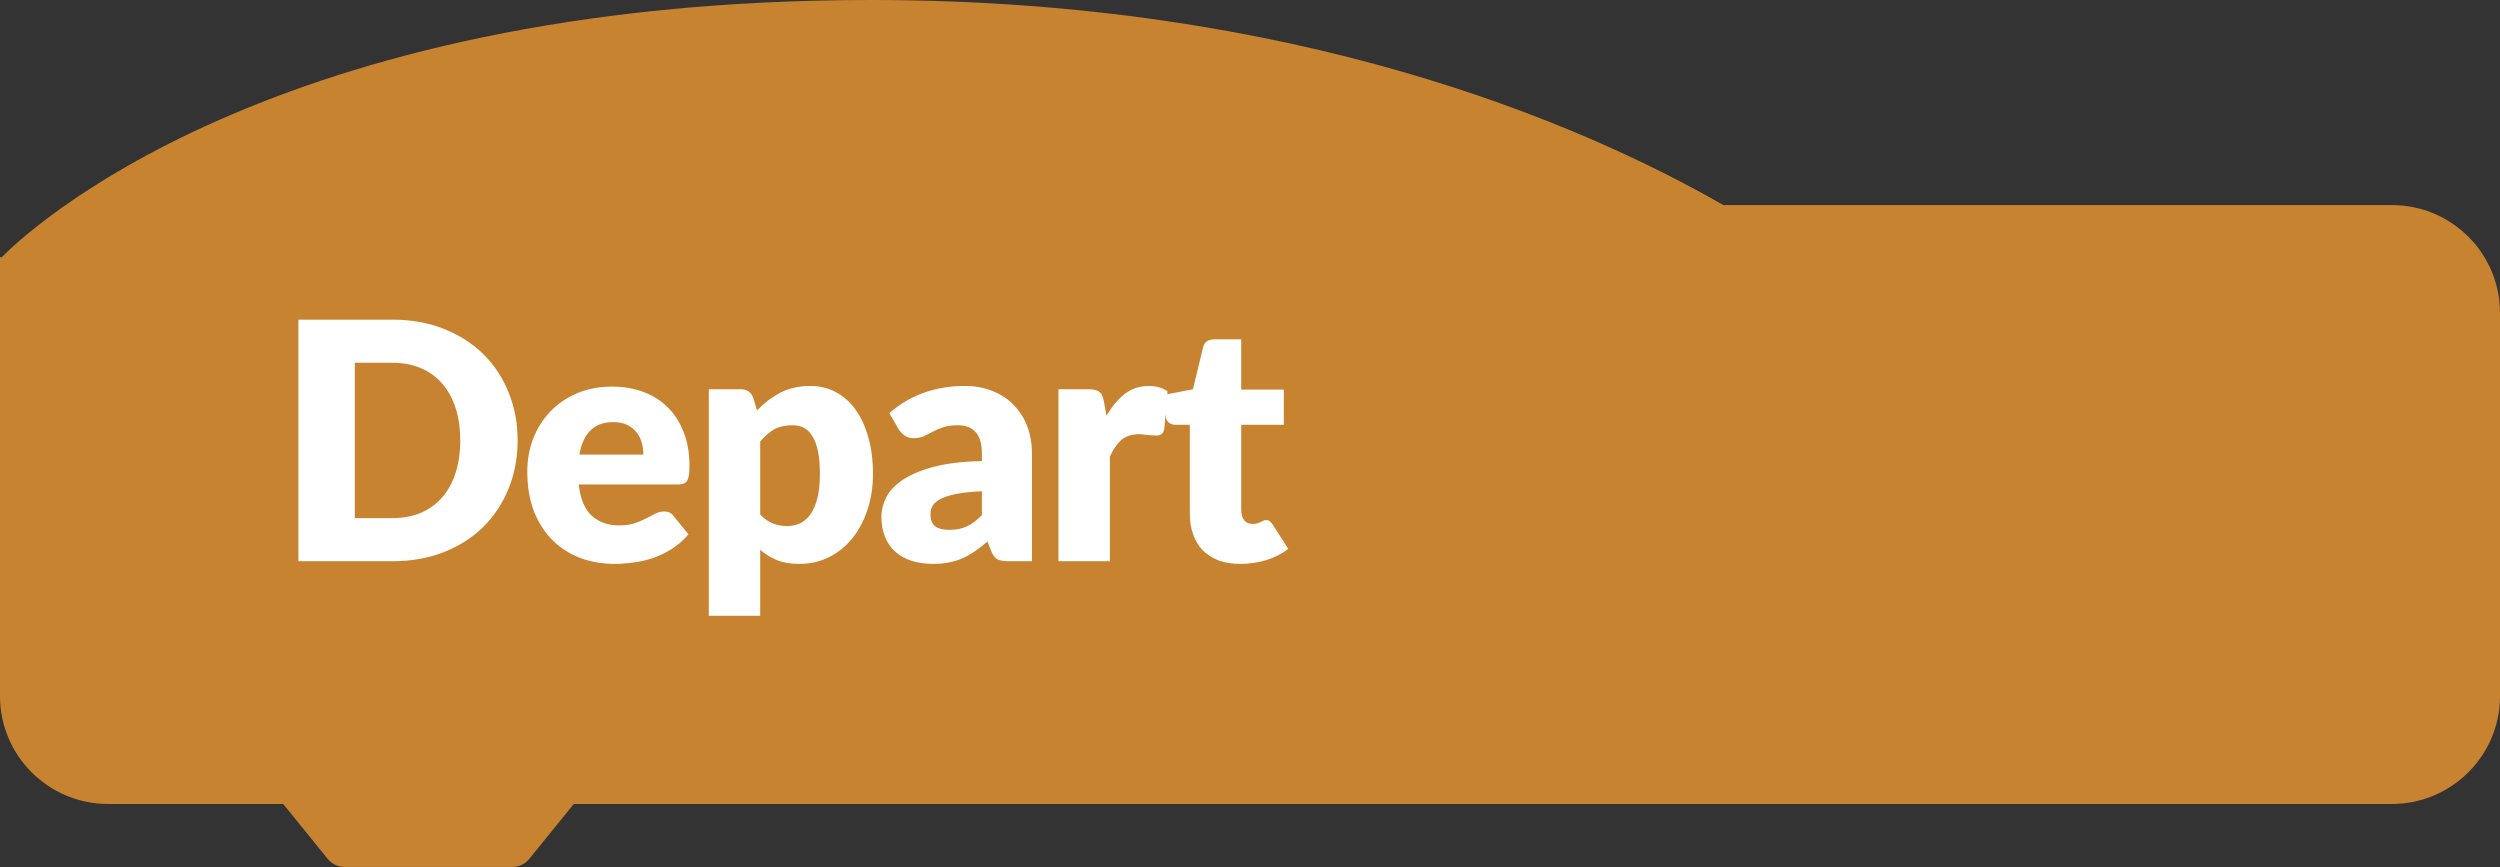<svg width="98" height="34" viewBox="0 0 98 34" fill="none" xmlns="http://www.w3.org/2000/svg">
<rect x="0" y="0" width="98" height="34" fill="#333333" stroke="none"/>
<path d="M93.758 8.038H67.555C61.977 4.842 50.783 0 34.151 0C10.488 0 0.91 9.223 0.069 10.082H0V12.268V14.313V27.286C0 29.622 1.9 31.516 4.242 31.516H11.101L12.846 33.669C13.006 33.868 13.25 33.984 13.506 33.984H20.087C20.344 33.984 20.586 33.868 20.747 33.669L22.492 31.516H93.758C96.101 31.516 98 29.622 98 27.286V12.268C98 9.932 96.101 8.038 93.758 8.038Z" fill="#C88330"/>
<path d="M20.291 17.262C20.291 17.946 20.172 18.579 19.933 19.16C19.7 19.736 19.368 20.236 18.939 20.661C18.51 21.081 17.992 21.411 17.386 21.649C16.783 21.883 16.114 22 15.377 22H11.698V12.53H15.377C16.114 12.53 16.783 12.649 17.386 12.887C17.992 13.125 18.51 13.455 18.939 13.875C19.368 14.295 19.7 14.796 19.933 15.377C20.172 15.953 20.291 16.581 20.291 17.262ZM18.042 17.262C18.042 16.794 17.981 16.371 17.86 15.994C17.739 15.617 17.563 15.299 17.334 15.039C17.108 14.774 16.831 14.573 16.502 14.434C16.172 14.291 15.797 14.22 15.377 14.22H13.908V20.31H15.377C15.797 20.31 16.172 20.241 16.502 20.102C16.831 19.959 17.108 19.758 17.334 19.497C17.563 19.233 17.739 18.913 17.86 18.535C17.981 18.159 18.042 17.734 18.042 17.262ZM25.22 17.82C25.22 17.66 25.198 17.504 25.155 17.352C25.116 17.201 25.049 17.067 24.953 16.95C24.862 16.828 24.741 16.731 24.59 16.657C24.438 16.583 24.254 16.547 24.037 16.547C23.656 16.547 23.357 16.657 23.14 16.878C22.923 17.095 22.78 17.409 22.711 17.82H25.22ZM22.685 18.991C22.75 19.554 22.921 19.963 23.198 20.219C23.476 20.47 23.833 20.596 24.271 20.596C24.505 20.596 24.706 20.568 24.875 20.512C25.044 20.455 25.194 20.392 25.324 20.323C25.458 20.254 25.58 20.191 25.688 20.134C25.801 20.078 25.918 20.05 26.039 20.05C26.199 20.05 26.321 20.108 26.403 20.226L26.988 20.947C26.78 21.185 26.555 21.38 26.312 21.532C26.074 21.679 25.827 21.796 25.571 21.883C25.32 21.965 25.066 22.022 24.81 22.052C24.559 22.087 24.319 22.104 24.089 22.104C23.617 22.104 23.172 22.028 22.756 21.877C22.345 21.721 21.983 21.491 21.671 21.188C21.363 20.884 21.118 20.507 20.936 20.056C20.759 19.606 20.67 19.081 20.67 18.483C20.67 18.033 20.746 17.606 20.897 17.203C21.053 16.8 21.274 16.447 21.56 16.143C21.851 15.84 22.2 15.6 22.607 15.422C23.019 15.244 23.482 15.155 23.998 15.155C24.444 15.155 24.852 15.225 25.22 15.364C25.593 15.502 25.911 15.704 26.175 15.968C26.444 16.232 26.652 16.557 26.799 16.943C26.951 17.324 27.027 17.758 27.027 18.243C27.027 18.395 27.02 18.518 27.008 18.613C26.994 18.709 26.971 18.785 26.936 18.841C26.901 18.897 26.854 18.936 26.793 18.958C26.737 18.98 26.663 18.991 26.572 18.991H22.685ZM29.8 20.167C29.952 20.332 30.117 20.449 30.294 20.518C30.472 20.587 30.658 20.622 30.853 20.622C31.04 20.622 31.211 20.585 31.367 20.512C31.523 20.438 31.657 20.321 31.77 20.16C31.887 19.996 31.978 19.784 32.043 19.523C32.108 19.264 32.14 18.947 32.14 18.575C32.14 18.219 32.114 17.92 32.062 17.677C32.01 17.435 31.937 17.24 31.841 17.093C31.75 16.941 31.64 16.832 31.51 16.767C31.38 16.703 31.235 16.67 31.074 16.67C30.78 16.67 30.537 16.724 30.346 16.832C30.156 16.941 29.974 17.099 29.8 17.307V20.167ZM29.677 16.091C29.941 15.81 30.24 15.58 30.574 15.402C30.912 15.22 31.313 15.13 31.776 15.13C32.127 15.13 32.452 15.207 32.751 15.364C33.05 15.52 33.308 15.745 33.525 16.04C33.741 16.334 33.91 16.696 34.032 17.125C34.157 17.55 34.22 18.033 34.22 18.575C34.22 19.081 34.149 19.549 34.006 19.979C33.867 20.407 33.67 20.78 33.414 21.096C33.163 21.413 32.86 21.66 32.504 21.837C32.153 22.015 31.763 22.104 31.334 22.104C30.983 22.104 30.689 22.054 30.45 21.954C30.212 21.855 29.995 21.721 29.8 21.552V24.139H27.785V15.259H29.033C29.285 15.259 29.449 15.372 29.527 15.598L29.677 16.091ZM38.49 19.257C38.087 19.274 37.756 19.309 37.496 19.361C37.236 19.413 37.03 19.478 36.878 19.556C36.727 19.634 36.62 19.723 36.56 19.823C36.504 19.922 36.475 20.03 36.475 20.148C36.475 20.377 36.538 20.54 36.664 20.635C36.789 20.726 36.974 20.771 37.216 20.771C37.476 20.771 37.704 20.726 37.899 20.635C38.094 20.544 38.291 20.397 38.49 20.193V19.257ZM34.863 16.195C35.271 15.836 35.721 15.569 36.215 15.396C36.714 15.218 37.247 15.13 37.814 15.13C38.222 15.13 38.588 15.197 38.913 15.331C39.242 15.461 39.52 15.645 39.745 15.883C39.974 16.117 40.15 16.397 40.271 16.722C40.393 17.047 40.453 17.402 40.453 17.788V22H39.53C39.34 22 39.194 21.974 39.095 21.922C38.999 21.87 38.919 21.762 38.854 21.597L38.711 21.227C38.542 21.369 38.38 21.495 38.224 21.604C38.068 21.712 37.905 21.805 37.736 21.883C37.572 21.957 37.394 22.011 37.203 22.046C37.017 22.084 36.809 22.104 36.579 22.104C36.272 22.104 35.992 22.065 35.741 21.987C35.489 21.905 35.275 21.785 35.097 21.63C34.924 21.474 34.79 21.281 34.694 21.051C34.599 20.817 34.551 20.548 34.551 20.245C34.551 20.002 34.612 19.758 34.733 19.511C34.855 19.259 35.065 19.032 35.364 18.828C35.663 18.62 36.066 18.447 36.573 18.308C37.08 18.169 37.719 18.091 38.49 18.074V17.788C38.49 17.394 38.408 17.11 38.243 16.936C38.083 16.759 37.853 16.67 37.554 16.67C37.316 16.67 37.121 16.696 36.969 16.748C36.818 16.8 36.681 16.858 36.56 16.924C36.443 16.988 36.328 17.047 36.215 17.099C36.103 17.151 35.968 17.177 35.812 17.177C35.674 17.177 35.557 17.142 35.461 17.073C35.366 17.004 35.288 16.921 35.227 16.826L34.863 16.195ZM43.376 16.299C43.584 15.935 43.823 15.649 44.091 15.441C44.364 15.233 44.676 15.13 45.027 15.13C45.331 15.13 45.578 15.201 45.768 15.344L45.638 16.826C45.617 16.921 45.58 16.986 45.528 17.021C45.48 17.056 45.413 17.073 45.326 17.073C45.292 17.073 45.246 17.071 45.19 17.067C45.133 17.062 45.075 17.058 45.014 17.053C44.954 17.045 44.891 17.038 44.826 17.034C44.765 17.025 44.709 17.021 44.657 17.021C44.362 17.021 44.126 17.099 43.948 17.255C43.775 17.411 43.628 17.628 43.506 17.905V22H41.491V15.259H42.687C42.787 15.259 42.869 15.268 42.934 15.286C43.004 15.303 43.06 15.331 43.103 15.37C43.151 15.405 43.186 15.452 43.207 15.513C43.233 15.574 43.255 15.647 43.272 15.734L43.376 16.299ZM48.617 22.104C48.296 22.104 48.012 22.058 47.765 21.968C47.523 21.872 47.317 21.74 47.148 21.571C46.983 21.398 46.857 21.19 46.771 20.947C46.684 20.704 46.641 20.433 46.641 20.134V16.651H46.069C45.965 16.651 45.876 16.618 45.802 16.553C45.728 16.484 45.692 16.384 45.692 16.254V15.467L46.764 15.259L47.161 13.615C47.213 13.407 47.36 13.303 47.603 13.303H48.656V15.273H50.326V16.651H48.656V19.998C48.656 20.154 48.693 20.284 48.766 20.388C48.844 20.488 48.955 20.538 49.098 20.538C49.171 20.538 49.232 20.531 49.28 20.518C49.332 20.501 49.375 20.483 49.41 20.466C49.449 20.444 49.483 20.427 49.514 20.414C49.548 20.397 49.587 20.388 49.631 20.388C49.691 20.388 49.739 20.403 49.774 20.433C49.813 20.459 49.852 20.503 49.891 20.564L50.502 21.519C50.242 21.714 49.949 21.861 49.624 21.961C49.299 22.056 48.963 22.104 48.617 22.104Z" fill="white"/>
</svg>
